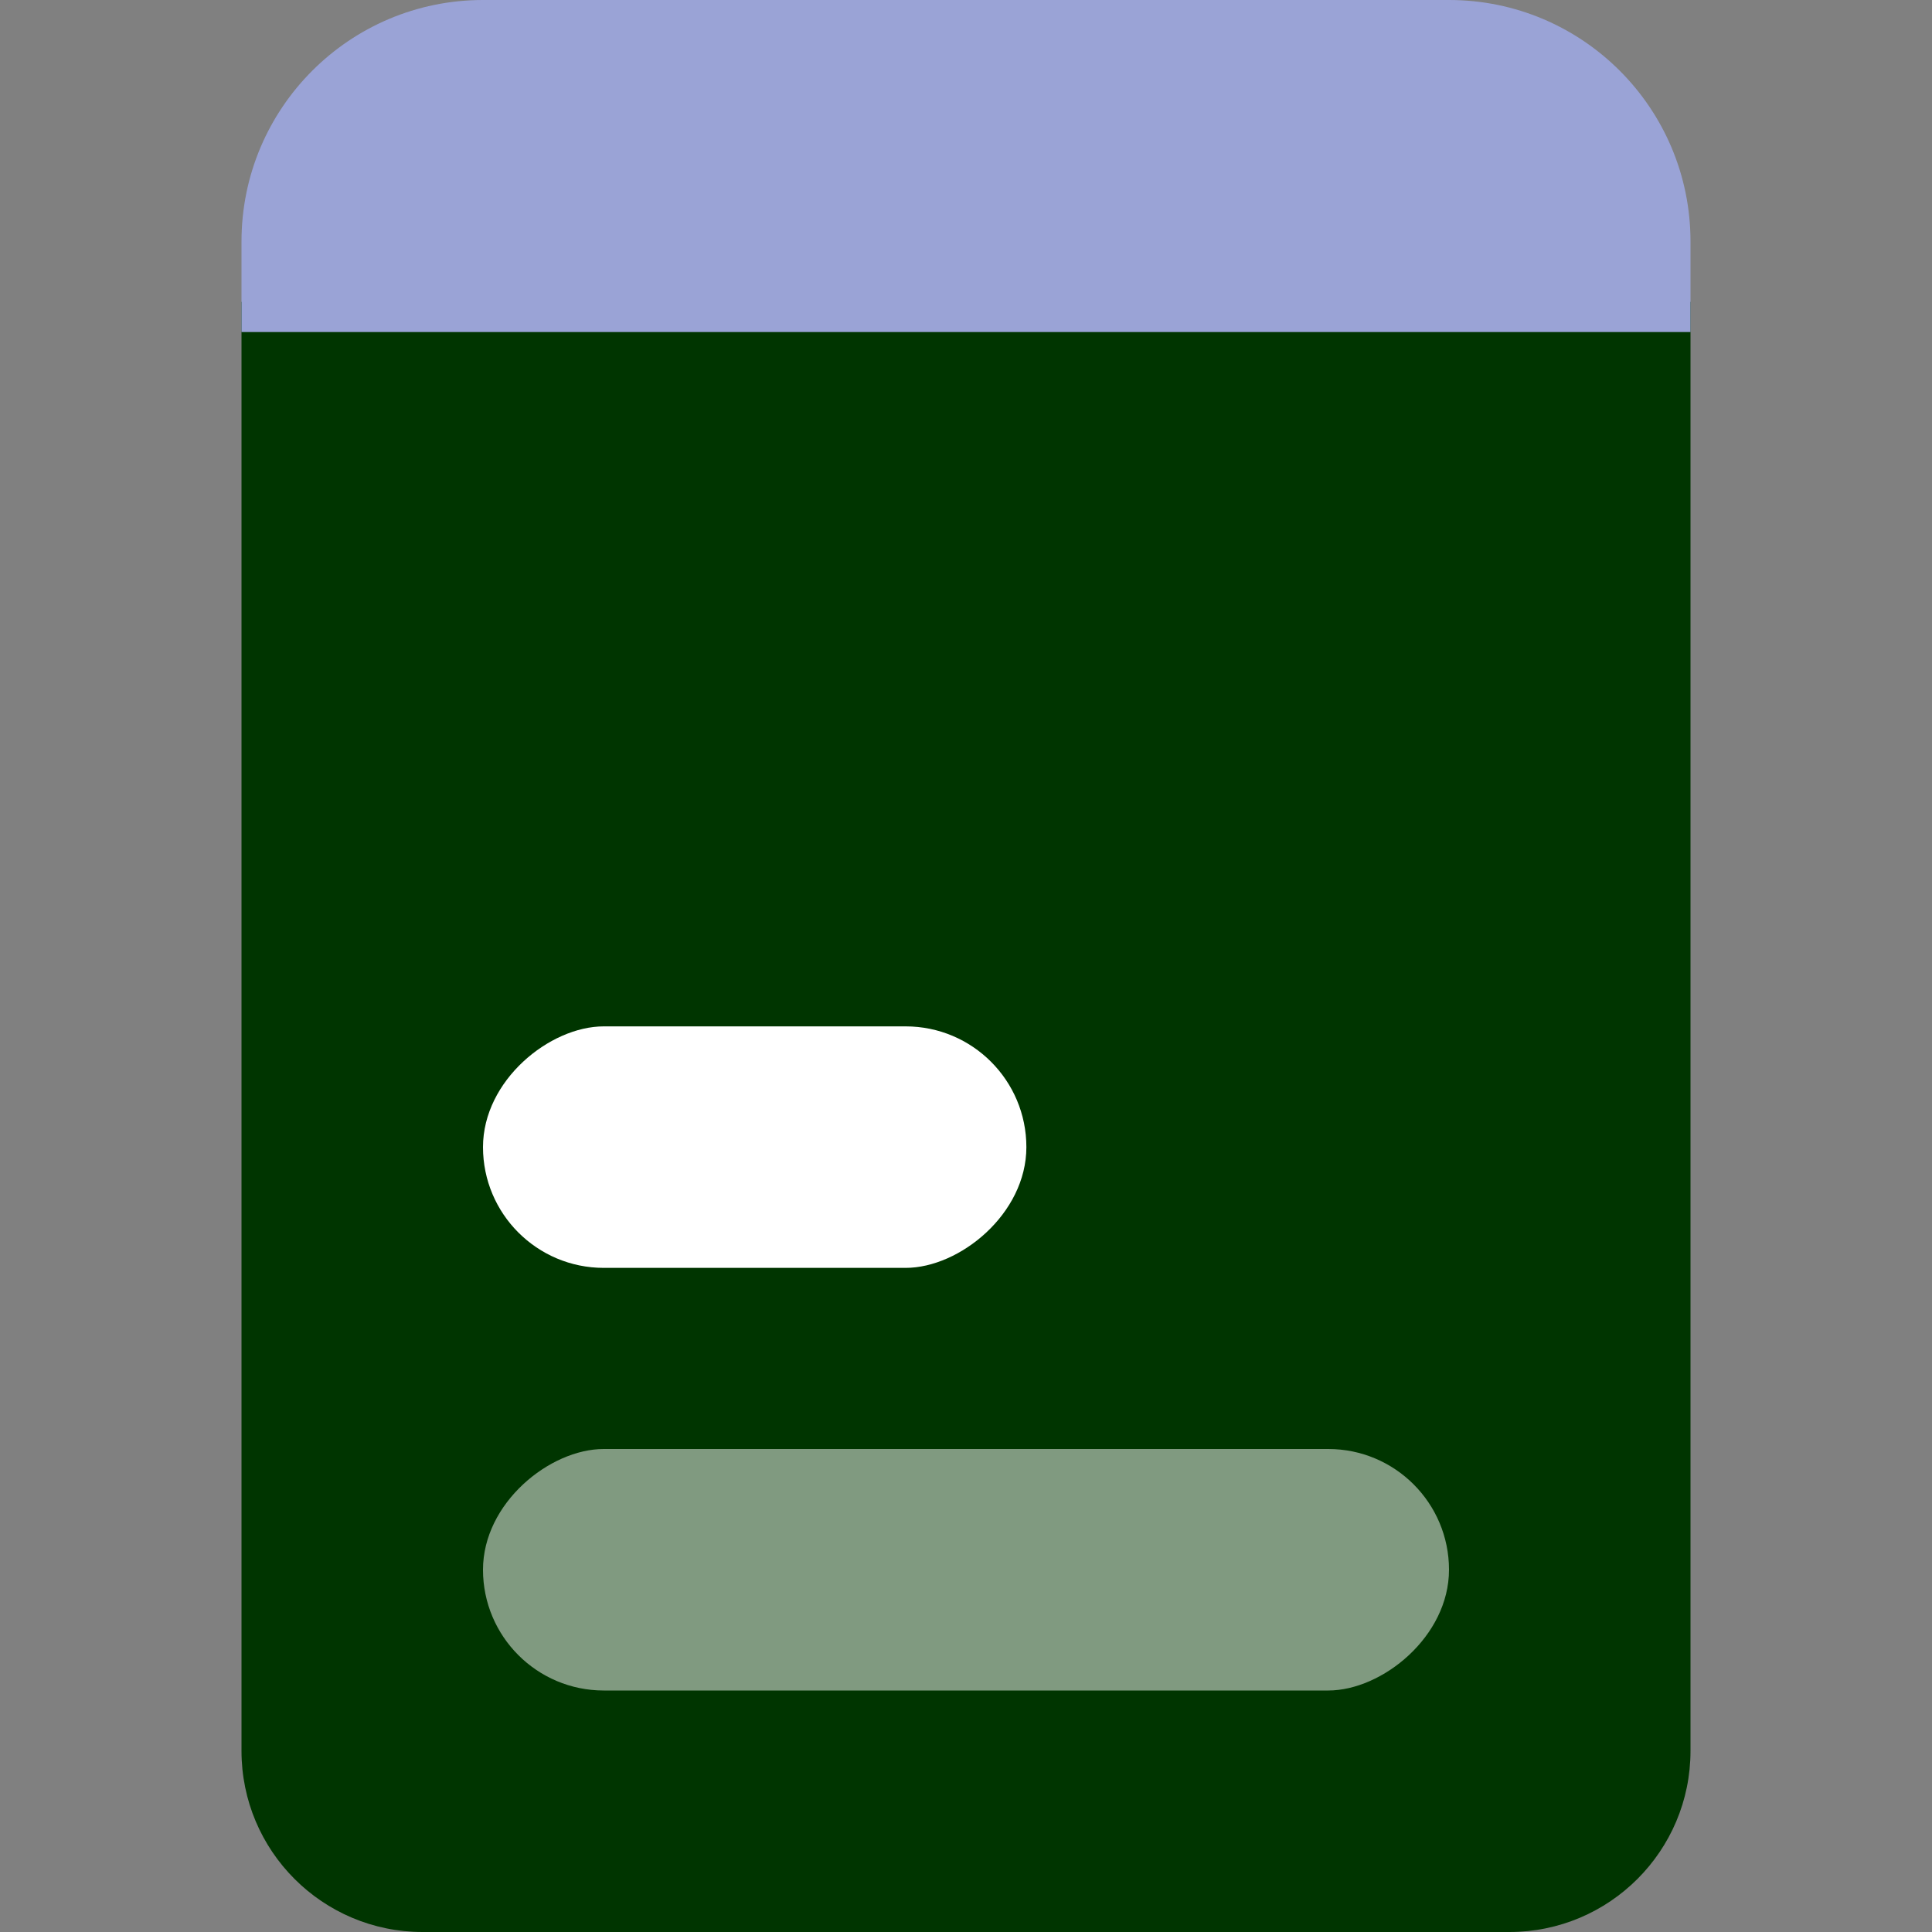 <svg width="32" height="32" viewBox="0 0 32 32" fill="none" xmlns="http://www.w3.org/2000/svg">
<rect x="0" y="0" width="32" height="32" fill="#808080" stroke="none"/>
<g clip-path="url(#clip0_24_76)">
<path d="M4 5H28V29C28 30.657 26.657 32 25 32H7C5.343 32 4 30.657 4 29V5Z" fill="#003500"/>
<rect opacity="0.5" x="24" y="24" width="4" height="16" rx="2" transform="rotate(90 24 24)" fill="white"/>
<rect x="17" y="17" width="4" height="9" rx="2" transform="rotate(90 17 17)" fill="white"/>
<path d="M28 5.5L4 5.5L4 4C4 1.791 5.791 -3.42369e-08 8 1.58891e-07L24 1.55765e-06C26.209 1.75078e-06 28 1.791 28 4L28 5.5Z" fill="#9AA3D6"/>
</g>
<defs>
<clipPath id="clip0_24_76">
<rect width="32" height="32" fill="white"/>
</clipPath>
</defs>
</svg>
